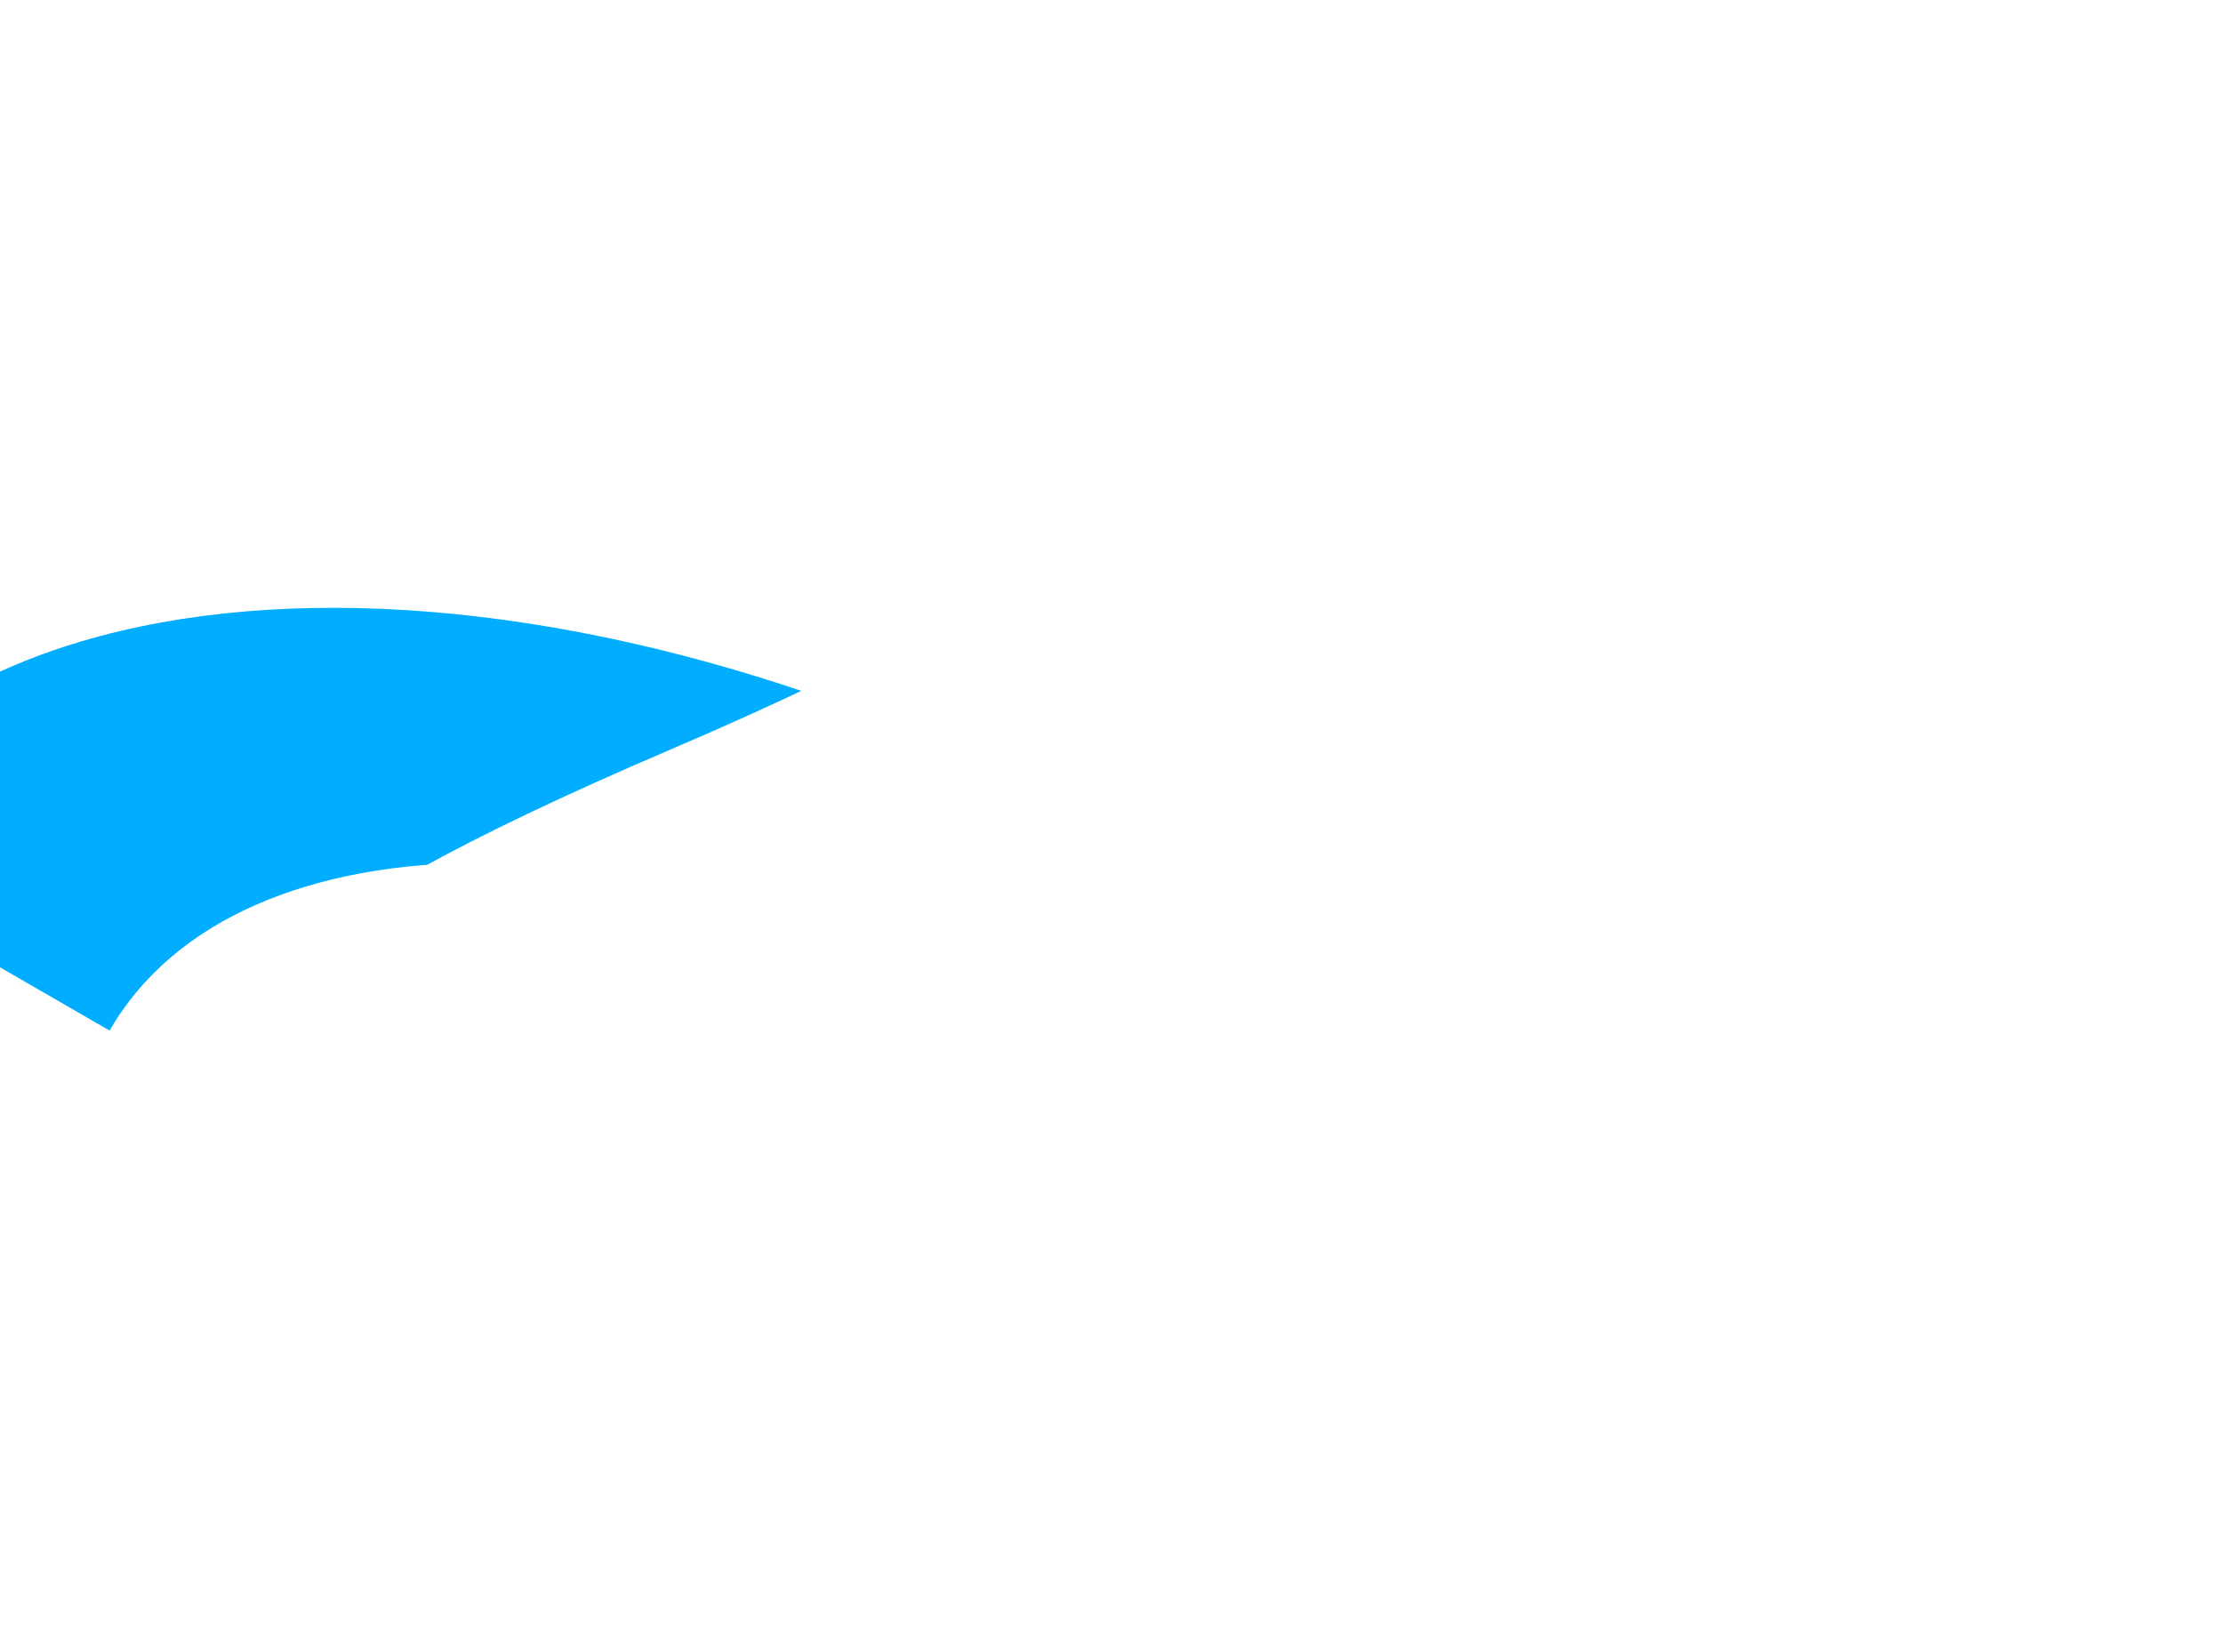 <svg width="1440" height="1070" viewBox="0 0 1440 1070" fill="none" xmlns="http://www.w3.org/2000/svg">
<g filter="url(#filter0_f_2004_14)">
<path d="M622.068 590.365L607.792 456.597C898.939 425.526 1121.26 264.324 1103.43 97.218L1336.49 72.346C1362.19 313.195 1041.7 545.582 622.068 590.365Z" fill="url(#paint0_linear_2004_14)"/>
</g>
<g filter="url(#filter1_f_2004_14)">
<path d="M750.46 552.677L683.196 669.181C429.624 522.781 155.012 522.081 70.984 667.621L-131.999 550.429C-10.89 340.662 384.986 341.671 750.46 552.677Z" fill="url(#paint1_linear_2004_14)"/>
</g>
<g filter="url(#filter2_f_2004_14)">
<path d="M872.398 529.111L860.399 416.678C1105.05 390.569 1291.92 255.074 1276.93 114.653L1472.82 93.747C1494.43 296.182 1225.04 491.478 872.398 529.111Z" fill="url(#paint2_linear_2004_14)"/>
</g>
<g filter="url(#filter3_f_2004_14)">
<path d="M407 680C407 680 -127 725.5 434.5 485.5C996 245.5 846.5 94 1382.5 16.5C1918.5 -61 1694 -99 1694 -99C1694 330.567 2384 811.5 407 680Z" fill="white"/>
</g>
<defs>
<filter id="filter0_f_2004_14" x="207.792" y="-327.654" width="1530.14" height="1318.02" filterUnits="userSpaceOnUse" color-interpolation-filters="sRGB">
<feFlood flood-opacity="0" result="BackgroundImageFix"/>
<feBlend mode="normal" in="SourceGraphic" in2="BackgroundImageFix" result="shape"/>
<feGaussianBlur stdDeviation="200" result="effect1_foregroundBlur_2004_14"/>
</filter>
<filter id="filter1_f_2004_14" x="-531.999" y="-6.239" width="1682.46" height="1075.42" filterUnits="userSpaceOnUse" color-interpolation-filters="sRGB">
<feFlood flood-opacity="0" result="BackgroundImageFix"/>
<feBlend mode="normal" in="SourceGraphic" in2="BackgroundImageFix" result="shape"/>
<feGaussianBlur stdDeviation="200" result="effect1_foregroundBlur_2004_14"/>
</filter>
<filter id="filter2_f_2004_14" x="460.399" y="-306.253" width="1413.64" height="1235.36" filterUnits="userSpaceOnUse" color-interpolation-filters="sRGB">
<feFlood flood-opacity="0" result="BackgroundImageFix"/>
<feBlend mode="normal" in="SourceGraphic" in2="BackgroundImageFix" result="shape"/>
<feGaussianBlur stdDeviation="200" result="effect1_foregroundBlur_2004_14"/>
</filter>
<filter id="filter3_f_2004_14" x="77.609" y="-199" width="1832.99" height="1001.08" filterUnits="userSpaceOnUse" color-interpolation-filters="sRGB">
<feFlood flood-opacity="0" result="BackgroundImageFix"/>
<feBlend mode="normal" in="SourceGraphic" in2="BackgroundImageFix" result="shape"/>
<feGaussianBlur stdDeviation="50" result="effect1_foregroundBlur_2004_14"/>
</filter>
<linearGradient id="paint0_linear_2004_14" x1="598.75" y1="371.951" x2="1359.8" y2="290.732" gradientUnits="userSpaceOnUse">
<stop offset="1" stop-color="#00ADFE"/>
</linearGradient>
<linearGradient id="paint1_linear_2004_14" x1="640.64" y1="742.908" x2="-22.194" y2="360.22" gradientUnits="userSpaceOnUse">
<stop offset="1" stop-color="#00ADFE"/>
</linearGradient>
<linearGradient id="paint2_linear_2004_14" x1="852.802" y1="345.57" x2="1492.39" y2="277.314" gradientUnits="userSpaceOnUse">
<stop stop-color="#0C176C"/>
<stop offset="1" stop-color="#00ADFE"/>
</linearGradient>
</defs>
</svg>
